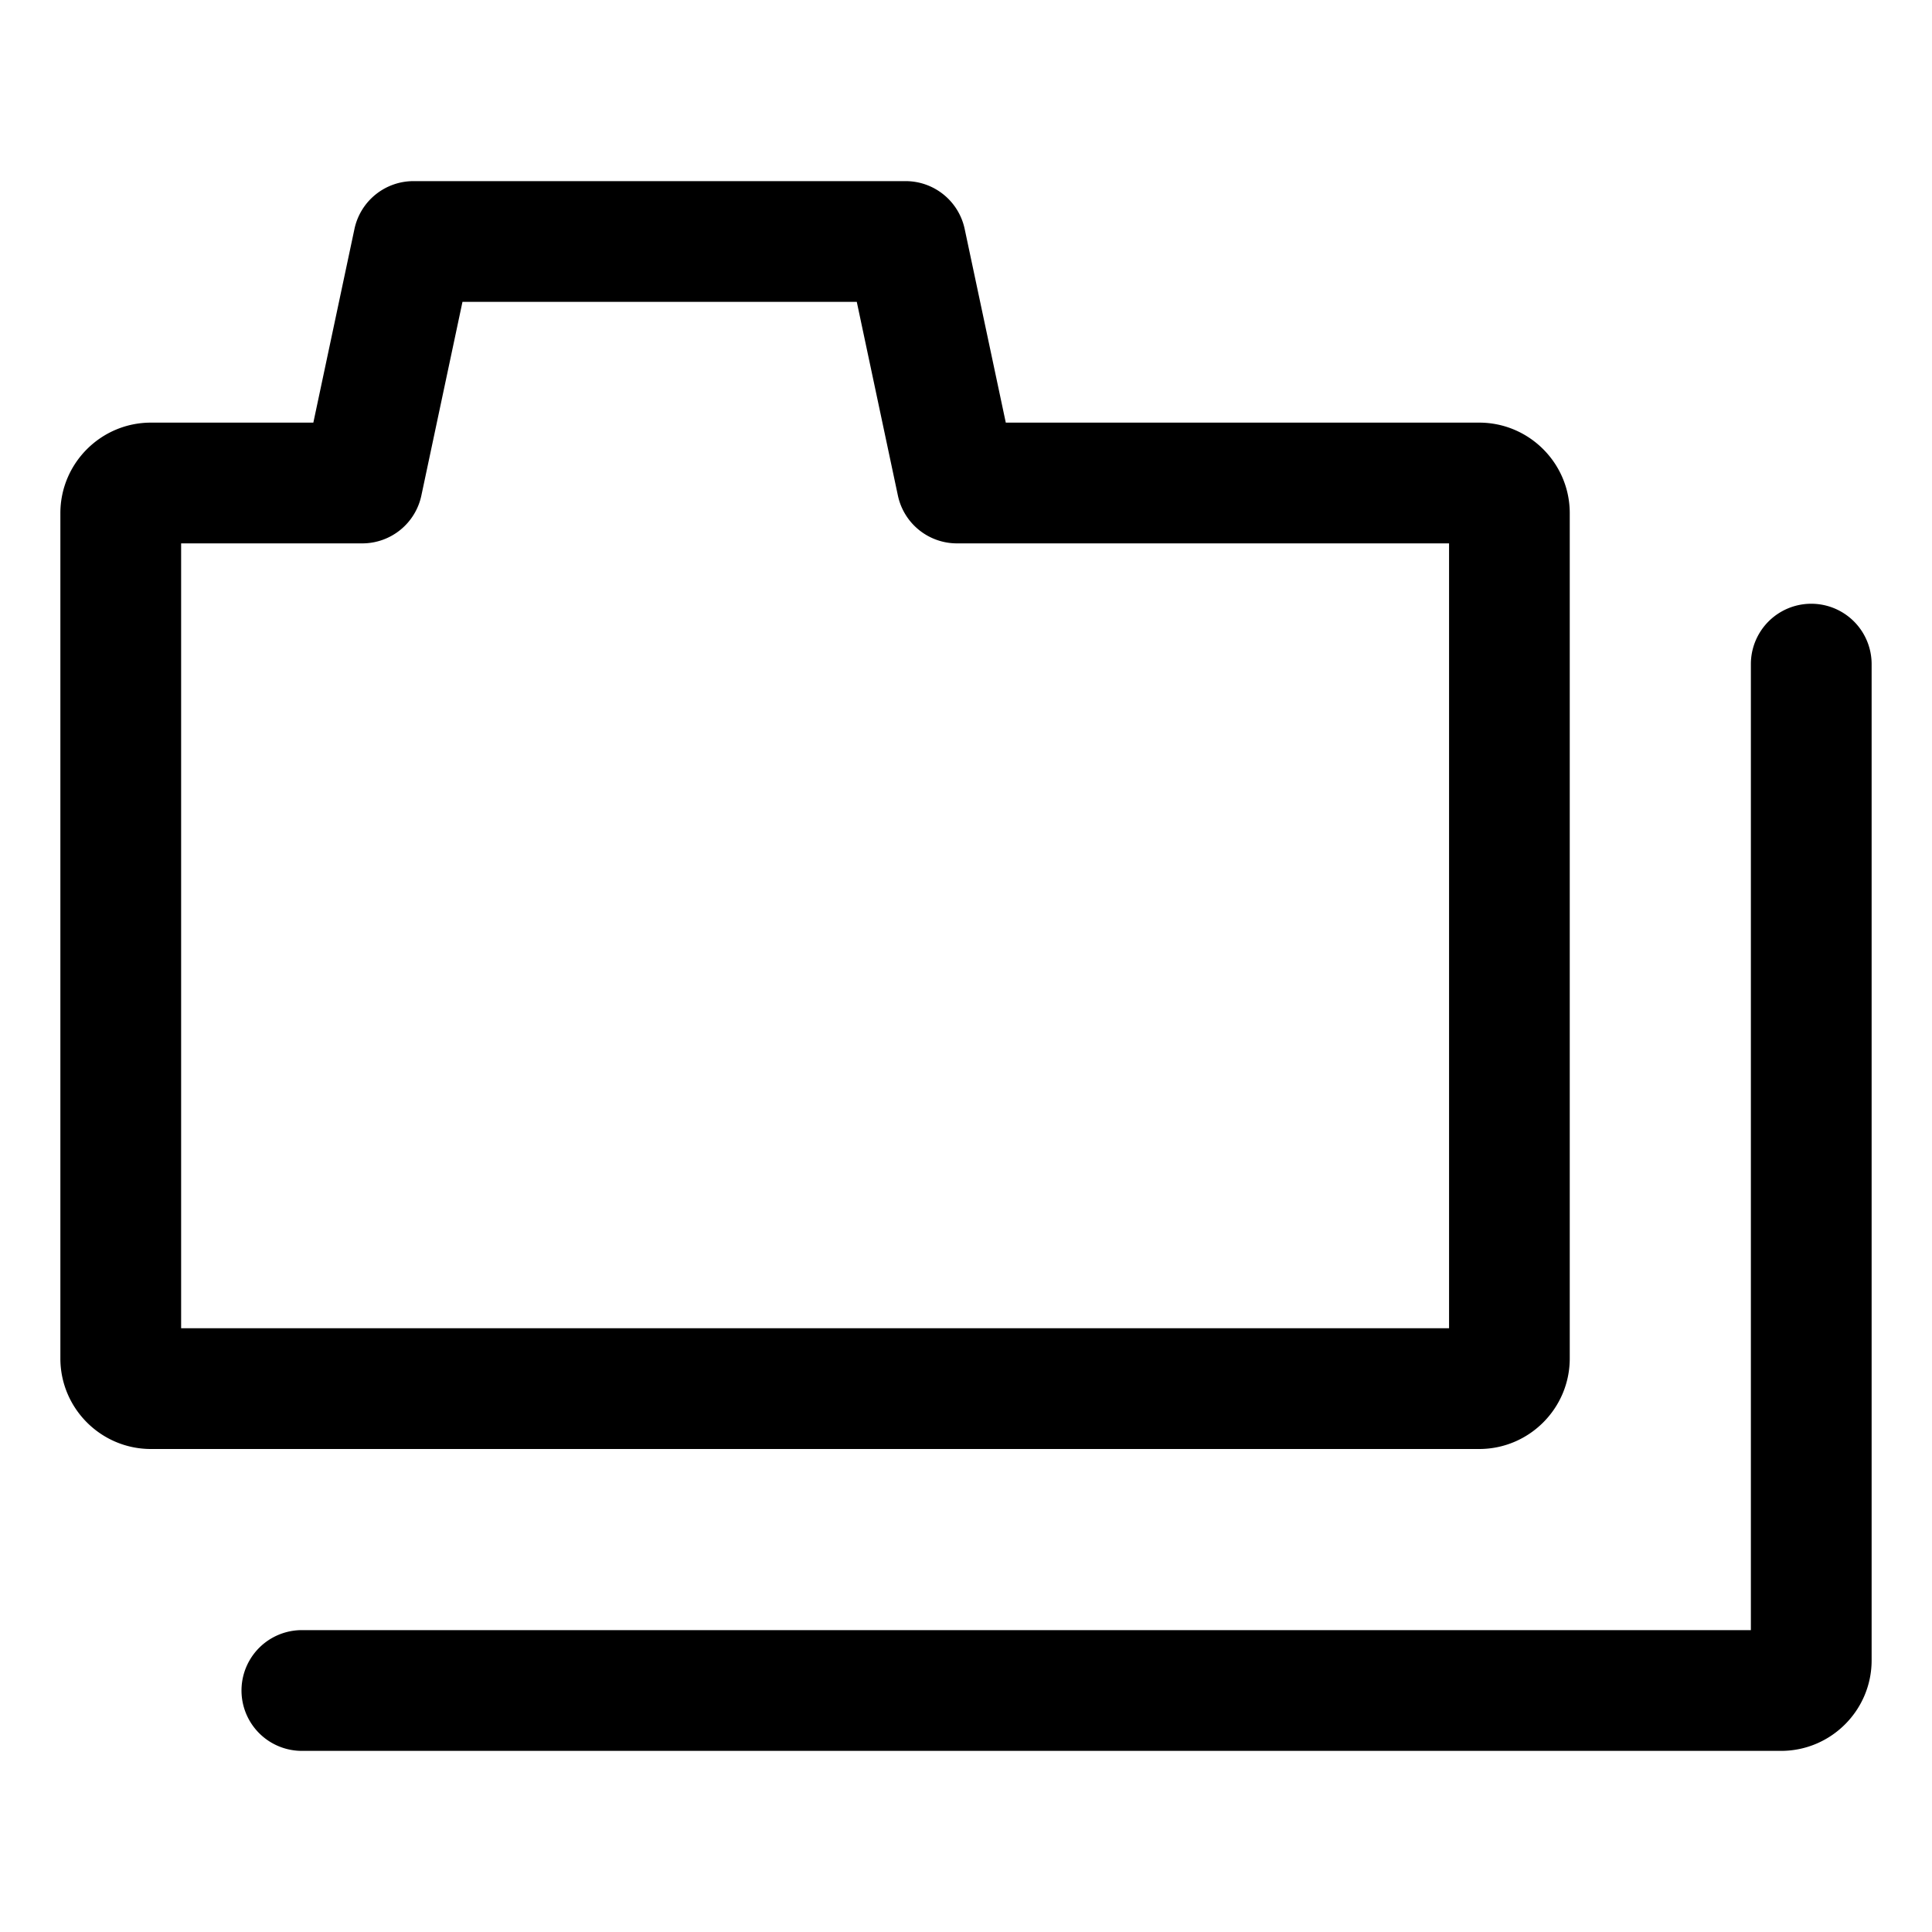 <svg xmlns="http://www.w3.org/2000/svg" viewBox="0 0 32 32">
  <path d="M26 22.5v-14c0-.827-.673-1.5-1.5-1.5h-7.841l-.681-3.208A1 1 0 0 0 14.999 3H6.85a1 1 0 0 0-.979.792L5.19 7H2.5C1.673 7 1 7.673 1 8.5v14c0 .827.673 1.5 1.5 1.5h22c.827 0 1.5-.673 1.5-1.5Zm-2-.5H3V9h3a1 1 0 0 0 .979-.792L7.66 5h6.531l.681 3.208a1 1 0 0 0 .979.792h8.15v13Zm7-11v16.5c0 .827-.673 1.5-1.5 1.5H5a1 1 0 1 1 0-2h24V11a1 1 0 1 1 2 0Z"/>
</svg>
